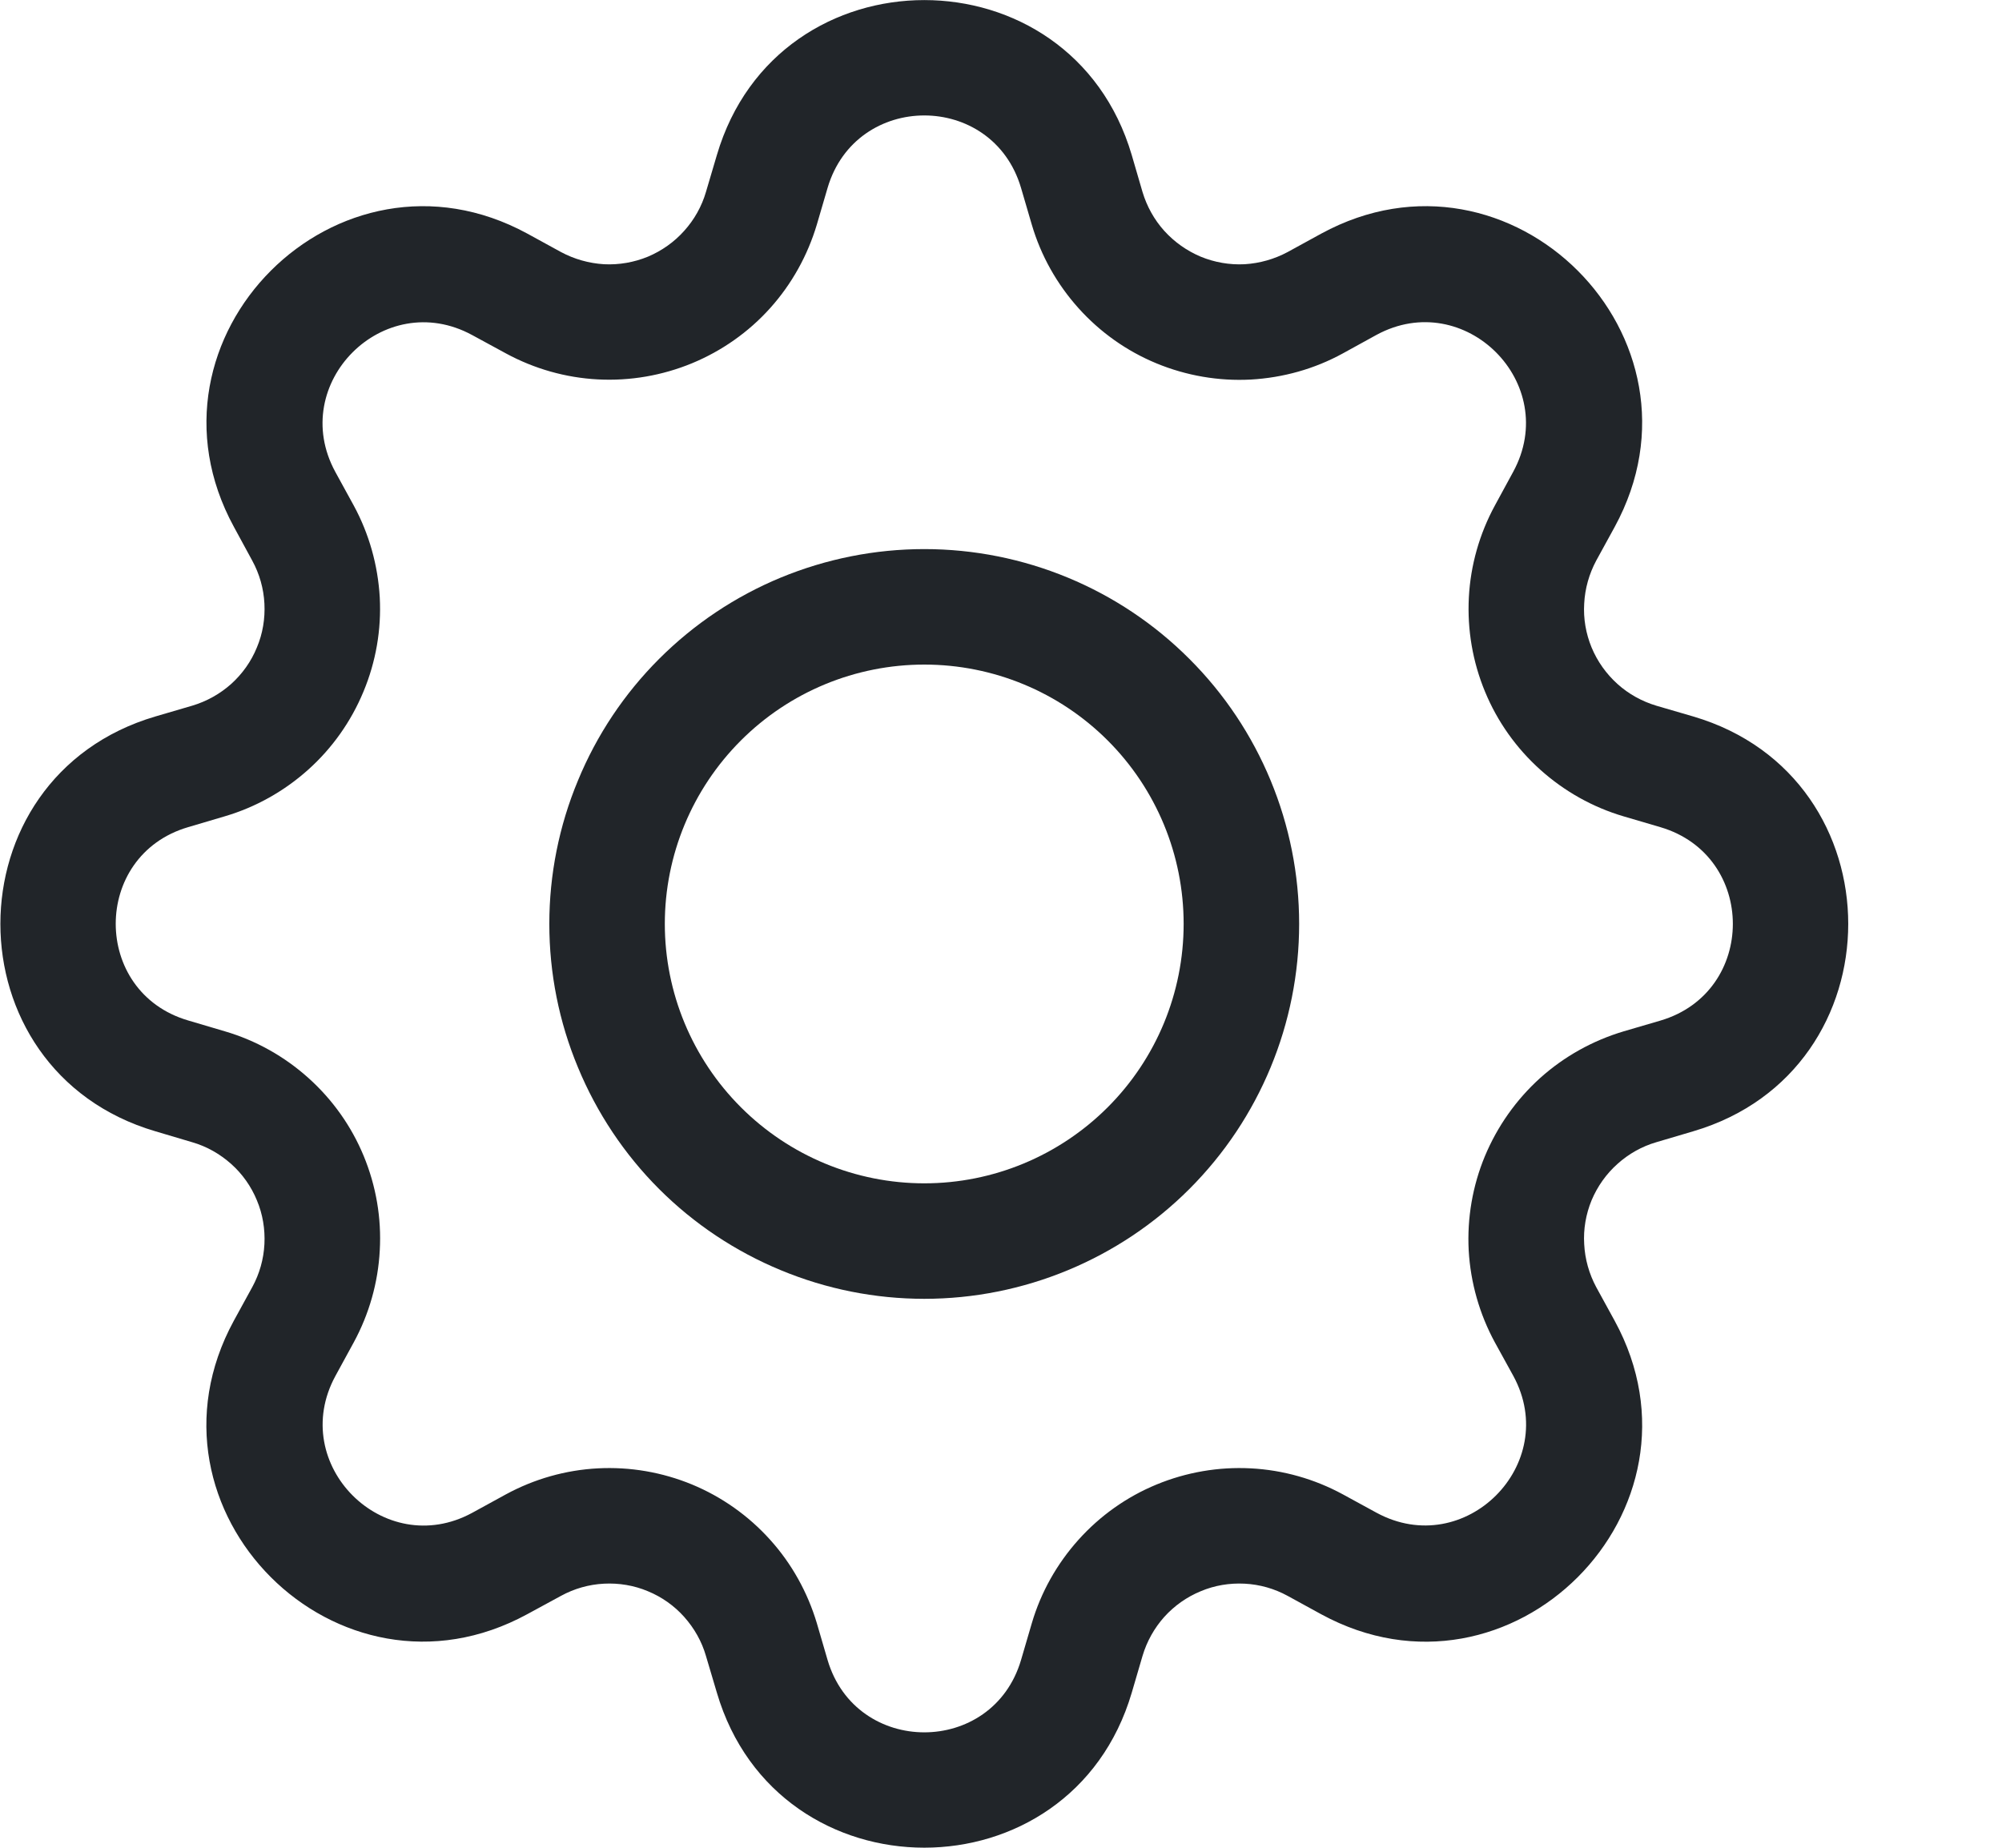 <svg width="13" height="12" viewBox="0 0 13 12" fill="none" xmlns="http://www.w3.org/2000/svg">
<path d="M6.002 3.566C5.682 3.566 5.366 3.629 5.07 3.751C4.775 3.873 4.506 4.053 4.28 4.279C4.054 4.505 3.875 4.773 3.753 5.069C3.63 5.364 3.567 5.681 3.567 6C3.567 6.32 3.63 6.637 3.753 6.932C3.875 7.227 4.054 7.496 4.28 7.722C4.506 7.948 4.775 8.127 5.07 8.249C5.366 8.372 5.682 8.435 6.002 8.435C6.647 8.435 7.267 8.178 7.723 7.722C8.18 7.265 8.436 6.646 8.436 6C8.436 5.355 8.18 4.735 7.723 4.279C7.267 3.822 6.647 3.566 6.002 3.566ZM4.317 6C4.317 5.553 4.495 5.125 4.811 4.809C5.127 4.493 5.555 4.316 6.002 4.316C6.449 4.316 6.877 4.493 7.193 4.809C7.509 5.125 7.686 5.553 7.686 6C7.686 6.447 7.509 6.875 7.193 7.191C6.877 7.507 6.449 7.685 6.002 7.685C5.555 7.685 5.127 7.507 4.811 7.191C4.495 6.875 4.317 6.447 4.317 6Z" fill="#212529"/>
<path d="M7.349 1.007C6.954 -0.335 5.05 -0.335 4.655 1.007L4.584 1.247C4.557 1.34 4.508 1.427 4.443 1.499C4.378 1.572 4.297 1.629 4.207 1.667C4.117 1.704 4.019 1.721 3.922 1.716C3.824 1.71 3.729 1.683 3.643 1.637L3.424 1.517C2.194 0.848 0.849 2.193 1.519 3.422L1.638 3.641C1.685 3.727 1.712 3.822 1.717 3.92C1.722 4.018 1.706 4.115 1.668 4.205C1.631 4.296 1.574 4.376 1.501 4.442C1.428 4.507 1.342 4.555 1.248 4.583L1.009 4.653C-0.333 5.048 -0.333 6.952 1.009 7.347L1.248 7.418C1.342 7.445 1.428 7.494 1.501 7.559C1.574 7.624 1.631 7.705 1.668 7.795C1.706 7.885 1.722 7.983 1.717 8.08C1.712 8.178 1.685 8.273 1.638 8.359L1.518 8.578C0.849 9.808 2.194 11.153 3.424 10.483L3.643 10.364C3.729 10.317 3.824 10.29 3.922 10.285C4.019 10.28 4.117 10.296 4.207 10.334C4.297 10.371 4.378 10.428 4.443 10.501C4.508 10.574 4.557 10.66 4.584 10.754L4.655 10.993C5.05 12.335 6.954 12.335 7.349 10.993L7.419 10.754C7.447 10.66 7.495 10.574 7.56 10.501C7.626 10.428 7.707 10.371 7.797 10.334C7.887 10.296 7.984 10.28 8.082 10.285C8.18 10.29 8.275 10.317 8.361 10.364L8.58 10.484C9.81 11.153 11.155 9.807 10.485 8.578L10.365 8.359C10.319 8.273 10.292 8.178 10.287 8.08C10.281 7.983 10.298 7.885 10.335 7.795C10.373 7.705 10.43 7.624 10.503 7.559C10.575 7.494 10.662 7.445 10.755 7.418L10.995 7.347C12.337 6.952 12.337 5.048 10.995 4.653L10.755 4.583C10.662 4.555 10.575 4.507 10.503 4.442C10.43 4.376 10.373 4.296 10.335 4.205C10.298 4.115 10.281 4.018 10.287 3.92C10.292 3.822 10.319 3.727 10.365 3.641L10.485 3.422C11.155 2.192 9.809 0.848 8.58 1.517L8.361 1.637C8.275 1.683 8.18 1.71 8.082 1.716C7.984 1.721 7.887 1.704 7.797 1.667C7.707 1.629 7.626 1.572 7.56 1.499C7.495 1.427 7.447 1.34 7.419 1.247L7.349 1.007ZM5.374 1.22C5.559 0.593 6.445 0.593 6.63 1.22L6.7 1.459C6.759 1.66 6.863 1.845 7.003 2.001C7.143 2.157 7.316 2.28 7.51 2.36C7.704 2.44 7.913 2.476 8.122 2.465C8.332 2.453 8.536 2.396 8.72 2.295L8.938 2.175C9.511 1.864 10.138 2.49 9.826 3.064L9.707 3.283C9.607 3.467 9.549 3.671 9.538 3.88C9.527 4.09 9.563 4.299 9.643 4.492C9.723 4.686 9.846 4.859 10.002 4.999C10.158 5.139 10.343 5.243 10.544 5.302L10.782 5.372C11.409 5.557 11.409 6.443 10.782 6.628L10.543 6.698C10.342 6.758 10.157 6.861 10.001 7.001C9.845 7.142 9.723 7.315 9.642 7.509C9.562 7.702 9.526 7.911 9.537 8.121C9.549 8.33 9.607 8.534 9.707 8.718L9.827 8.936C10.138 9.509 9.512 10.136 8.938 9.824L8.72 9.705C8.536 9.605 8.332 9.547 8.122 9.536C7.913 9.525 7.704 9.561 7.51 9.641C7.316 9.721 7.143 9.844 7.003 10C6.863 10.156 6.759 10.341 6.7 10.542L6.63 10.781C6.445 11.407 5.559 11.407 5.374 10.781L5.304 10.541C5.244 10.341 5.141 10.155 5.001 10C4.861 9.844 4.687 9.721 4.494 9.641C4.3 9.561 4.091 9.525 3.882 9.536C3.673 9.547 3.469 9.605 3.285 9.705L3.066 9.825C2.493 10.136 1.866 9.51 2.178 8.936L2.297 8.718C2.397 8.534 2.455 8.33 2.466 8.121C2.478 7.911 2.442 7.702 2.362 7.508C2.282 7.314 2.159 7.141 2.003 7.001C1.847 6.861 1.662 6.757 1.461 6.698L1.221 6.627C0.595 6.443 0.595 5.556 1.221 5.372L1.461 5.301C1.661 5.242 1.846 5.138 2.002 4.998C2.158 4.858 2.28 4.685 2.36 4.492C2.441 4.298 2.477 4.089 2.466 3.88C2.454 3.671 2.397 3.467 2.297 3.283L2.177 3.064C1.866 2.491 2.492 1.864 3.066 2.176L3.285 2.295C3.469 2.395 3.673 2.453 3.882 2.464C4.091 2.475 4.3 2.439 4.494 2.359C4.687 2.279 4.861 2.157 5.001 2.001C5.141 1.845 5.244 1.66 5.304 1.459L5.374 1.22Z" fill="#212529"/>
</svg>
